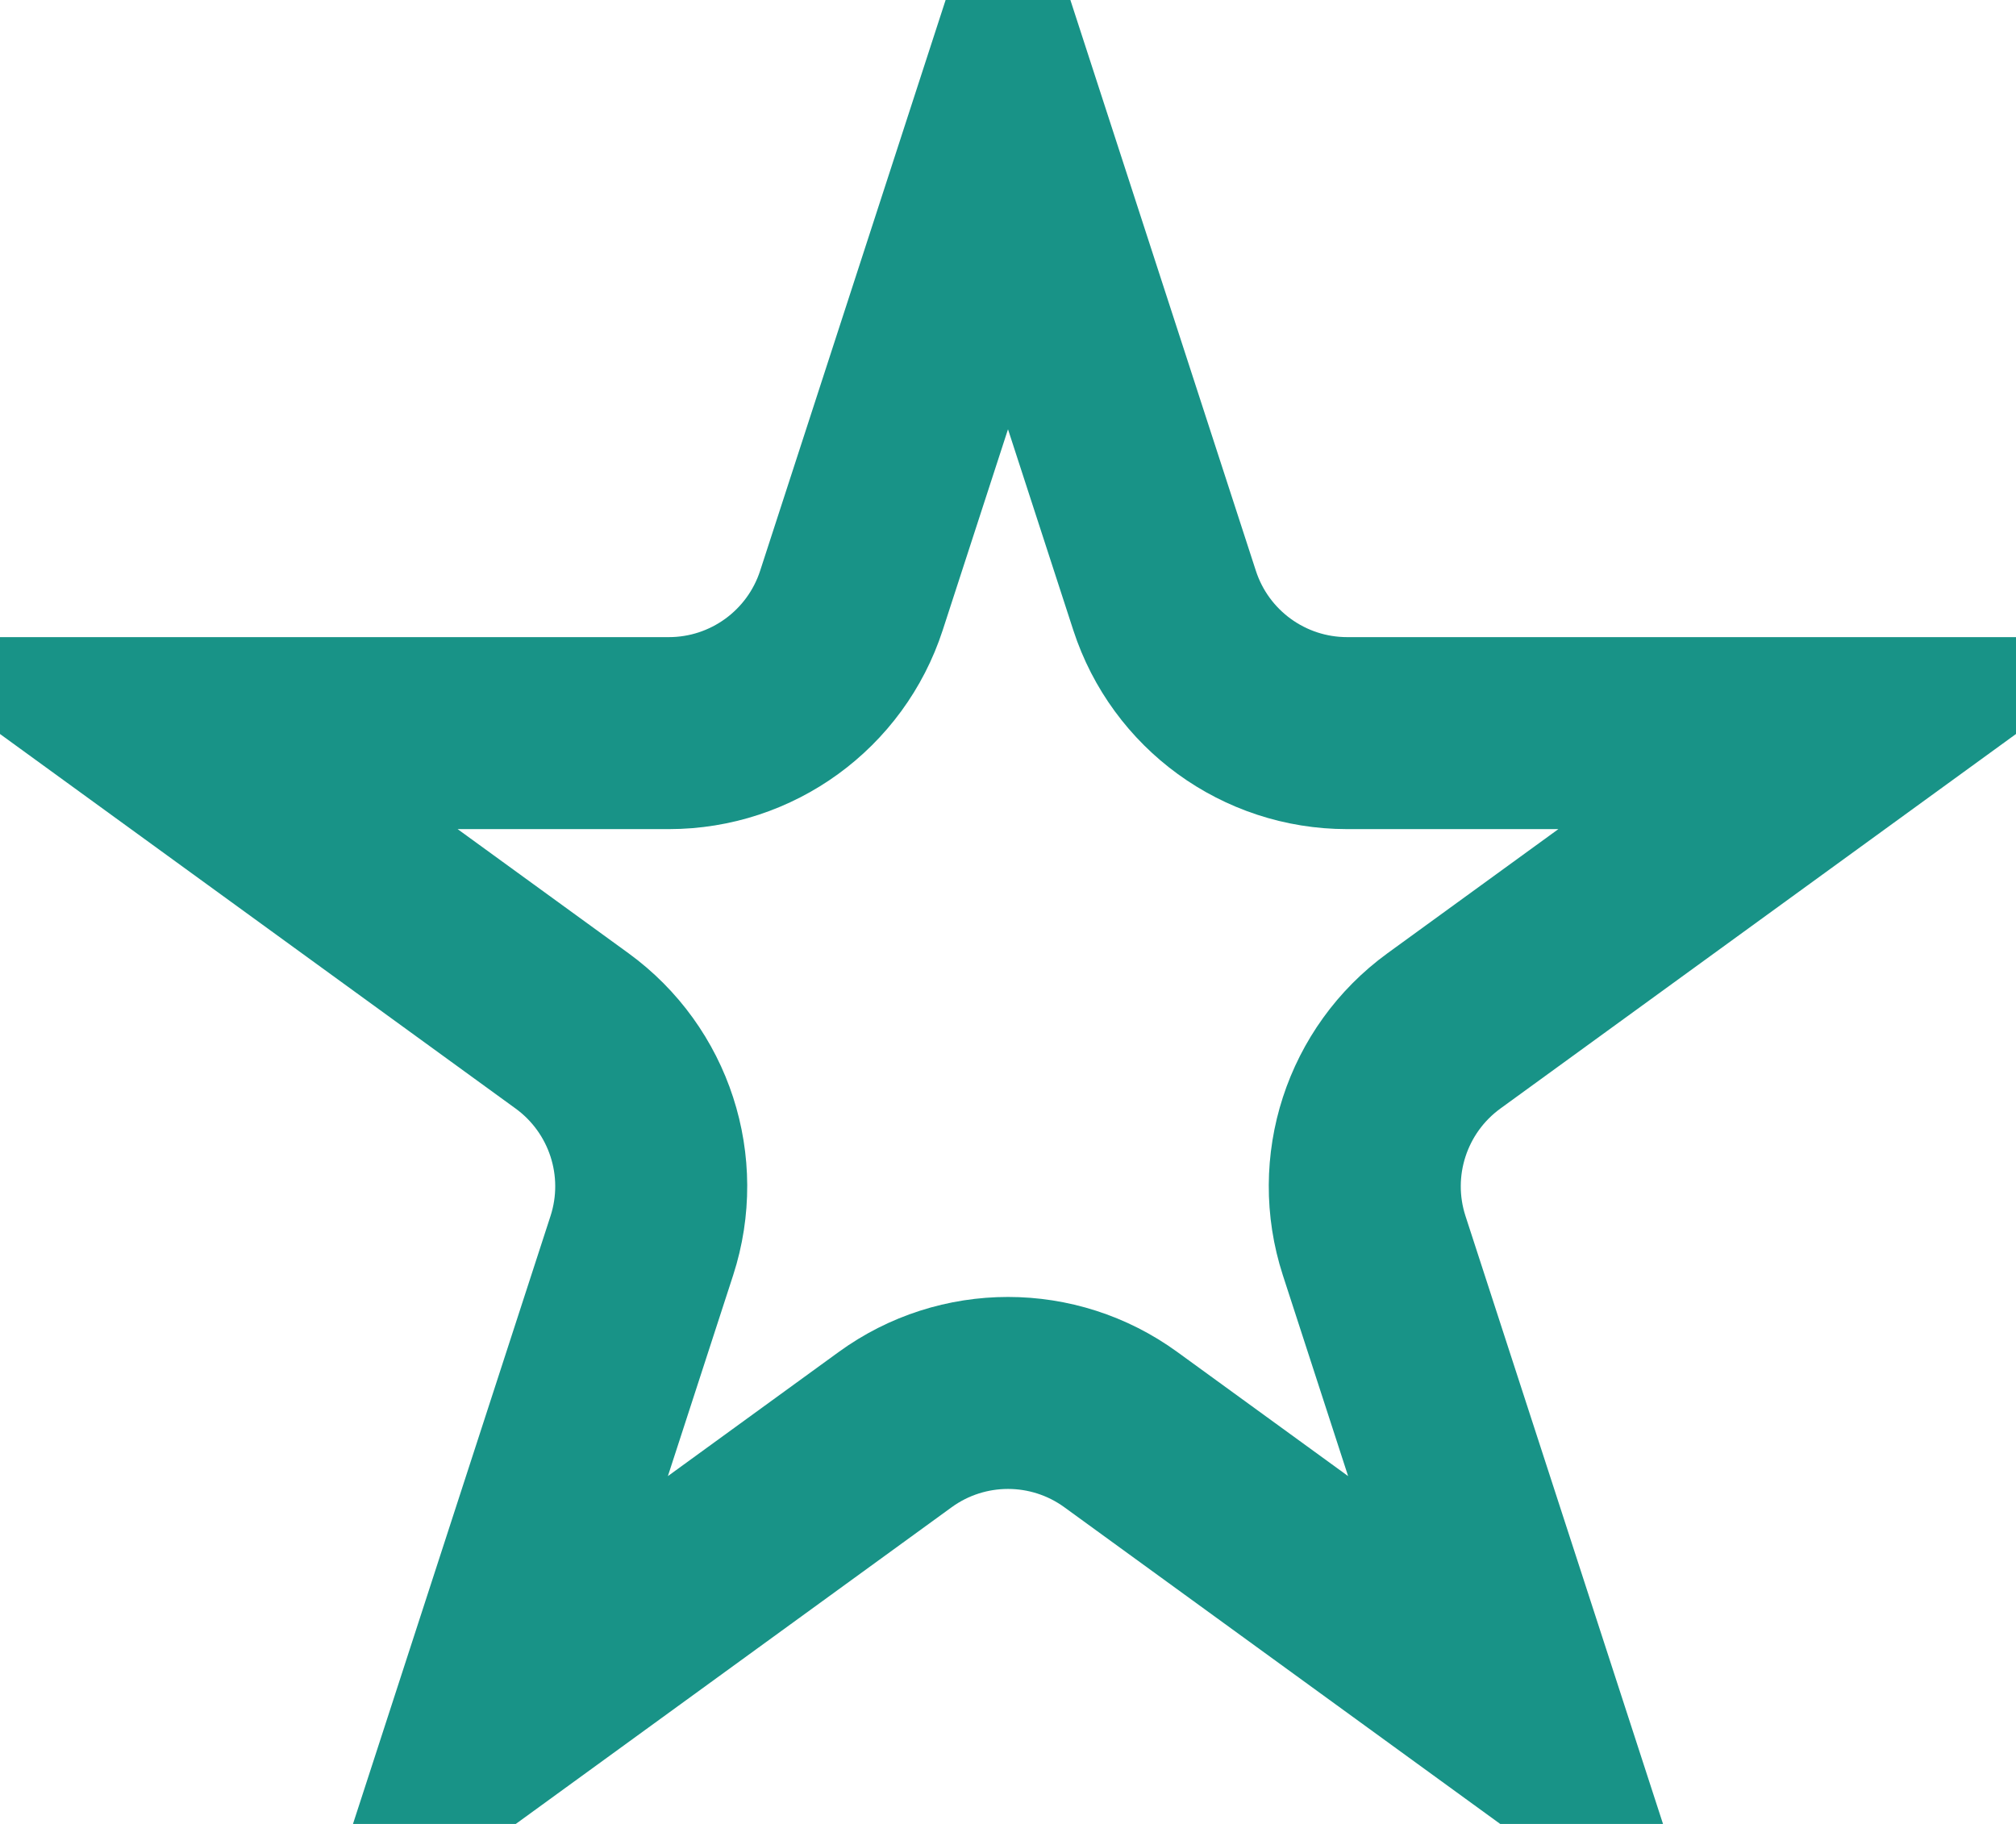 <svg width="21" height="19" viewBox="0 0 21 19" fill="none" xmlns="http://www.w3.org/2000/svg">
<path d="M10.5 1.236L12.131 6.255C12.399 7.079 13.166 7.637 14.033 7.637H19.311L15.041 10.739C14.34 11.249 14.047 12.151 14.314 12.975L15.945 17.995L11.676 14.893C10.975 14.383 10.025 14.383 9.324 14.893L5.055 17.995L6.686 12.975C6.953 12.151 6.66 11.249 5.959 10.739L1.689 7.637L6.967 7.637C7.833 7.637 8.601 7.079 8.869 6.255L10.5 1.236Z" stroke="#189387" stroke-width="2"/>
</svg>
